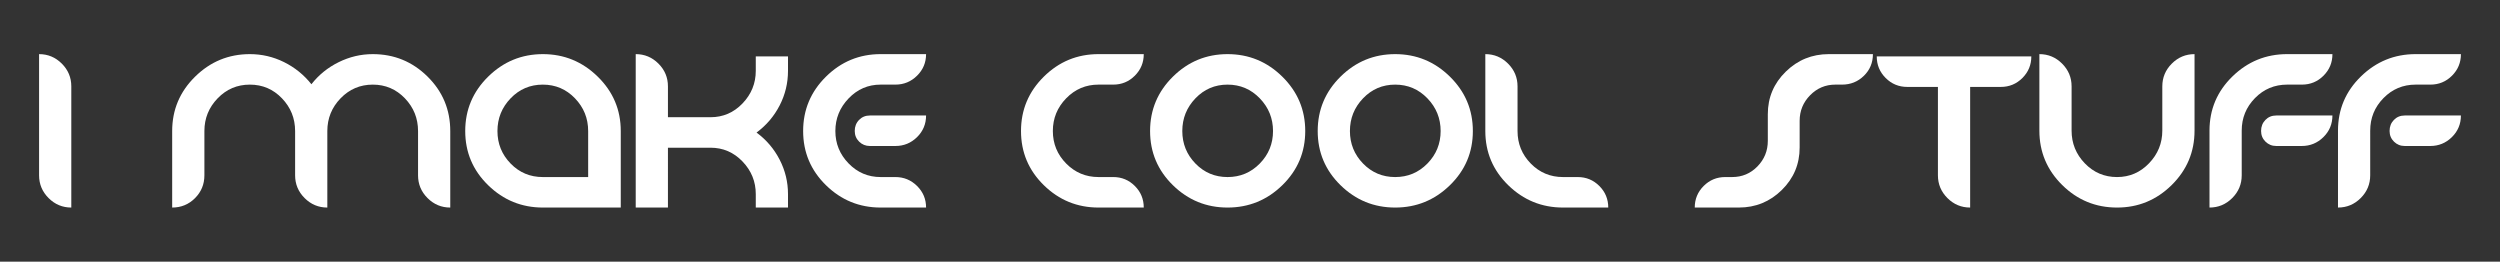 <?xml version="1.0" encoding="utf-8"?>
<!-- Generator: Adobe Illustrator 16.0.0, SVG Export Plug-In . SVG Version: 6.00 Build 0)  -->
<!DOCTYPE svg PUBLIC "-//W3C//DTD SVG 1.1//EN" "http://www.w3.org/Graphics/SVG/1.1/DTD/svg11.dtd">
<svg version="1.1" id="Layer_1" xmlns="http://www.w3.org/2000/svg" xmlns:xlink="http://www.w3.org/1999/xlink" x="0px" y="0px"
	 width="938.549px" height="98.239px" viewBox="0 0 938.549 98.239" enable-background="new 0 0 938.549 98.239"
	 xml:space="preserve">
<rect x="0" y="0" width="938.549" height="98.239" fill="#333333" stroke="none"/>
<g>
	<path fill="#FFFFFF" d="M26.768,77.919c-3.312,0-6.155-1.188-8.532-3.564c-2.376-2.376-3.564-5.22-3.564-8.532V20.319
		c3.313,0,6.156,1.188,8.533,3.564c2.375,2.376,3.563,5.22,3.563,8.532V77.919z"/>
	<path fill="#FFFFFF" d="M122.886,49.191v28.728c-3.312,0-6.155-1.188-8.531-3.564s-3.564-5.22-3.564-8.532V49.191
		c0-4.752-1.645-8.844-4.932-12.276c-3.289-3.431-7.309-5.148-12.061-5.148s-8.783,1.717-12.096,5.148
		c-3.312,3.432-4.968,7.524-4.968,12.276v16.632c0,3.36-1.177,6.217-3.528,8.568c-2.352,2.352-5.209,3.528-8.568,3.528V49.191
		c0-7.967,2.868-14.771,8.604-20.412c5.735-5.64,12.588-8.46,20.556-8.46c4.512,0,8.785,0.997,12.816,2.988
		c4.032,1.992,7.463,4.764,10.297,8.316c2.735-3.503,6.143-6.264,10.223-8.28c4.08-2.016,8.353-3.024,12.816-3.024
		c8.016,0,14.868,2.808,20.557,8.424c5.688,5.616,8.531,12.432,8.531,20.448v28.728c-3.312,0-6.156-1.188-8.531-3.564
		c-2.377-2.376-3.564-5.22-3.564-8.532V49.191c0-4.752-1.645-8.844-4.932-12.276c-3.289-3.431-7.309-5.148-12.061-5.148
		s-8.783,1.717-12.096,5.148C124.542,40.348,122.886,44.439,122.886,49.191z"/>
	<path fill="#FFFFFF" d="M233.046,49.191v28.728h-29.231c-7.968,0-14.821-2.795-20.556-8.388c-5.736-5.591-8.604-12.372-8.604-20.34
		c0-7.967,2.868-14.771,8.604-20.412c5.734-5.64,12.588-8.46,20.556-8.46s14.832,2.82,20.593,8.46
		C230.167,34.42,233.046,41.224,233.046,49.191z M220.807,66.471v-17.28c0-4.752-1.648-8.844-4.943-12.276
		c-3.295-3.431-7.323-5.148-12.085-5.148s-8.791,1.717-12.086,5.148c-3.295,3.432-4.941,7.524-4.941,12.276s1.646,8.82,4.941,12.204
		c3.295,3.384,7.324,5.076,12.086,5.076H220.807z"/>
	<path fill="#FFFFFF" d="M250.758,77.919h-12.097v-57.6c3.313,0,6.156,1.188,8.533,3.564c2.375,2.376,3.563,5.22,3.563,8.532v11.592
		h15.983c4.704,0,8.713-1.728,12.024-5.184c3.312-3.456,4.968-7.535,4.968-12.24v-5.4h12.097v5.4c0,4.608-1.044,8.94-3.132,12.996
		c-2.088,4.057-4.98,7.452-8.676,10.188c3.695,2.736,6.588,6.132,8.676,10.188c2.088,4.057,3.132,8.364,3.132,12.924v5.04h-12.097
		v-5.04c0-4.704-1.656-8.784-4.968-12.24c-3.312-3.456-7.32-5.184-12.024-5.184h-15.983V77.919z"/>
	<path fill="#FFFFFF" d="M330.604,77.919c-7.969,0-14.809-2.795-20.52-8.388c-5.713-5.591-8.568-12.372-8.568-20.34
		c0-7.967,2.855-14.771,8.568-20.412c5.711-5.64,12.551-8.46,20.52-8.46h17.064c0,3.168-1.129,5.868-3.385,8.1
		s-4.967,3.348-8.135,3.348h-5.545c-4.705,0-8.711,1.728-12.023,5.184c-3.313,3.456-4.969,7.536-4.969,12.24
		c0,4.705,1.656,8.76,4.969,12.168c3.313,3.409,7.318,5.112,12.023,5.112h5.545c3.168,0,5.879,1.116,8.135,3.348
		s3.385,4.932,3.385,8.1H330.604z M326.573,43.359h21.096c0,3.188-1.129,5.894-3.385,8.116c-2.256,2.222-4.967,3.333-8.135,3.333
		h-9.576c-1.584,0-2.929-0.543-4.032-1.63c-1.104-1.087-1.656-2.427-1.656-4.022c0-1.641,0.54-3.017,1.62-4.128
		C323.585,43.915,324.94,43.359,326.573,43.359z"/>
	<path fill="#FFFFFF" d="M412.396,77.919c-7.969,0-14.809-2.795-20.52-8.388c-5.713-5.591-8.568-12.372-8.568-20.34
		c0-7.967,2.855-14.771,8.568-20.412c5.711-5.64,12.551-8.46,20.52-8.46h16.992c0,3.168-1.115,5.868-3.348,8.1
		s-4.932,3.348-8.1,3.348h-5.545c-4.752,0-8.796,1.717-12.132,5.148c-3.337,3.432-5.004,7.524-5.004,12.276s1.667,8.82,5.004,12.204
		c3.336,3.384,7.38,5.076,12.132,5.076h5.545c3.168,0,5.867,1.116,8.1,3.348s3.348,4.932,3.348,8.1H412.396z"/>
	<path fill="#FFFFFF" d="M460.852,20.319c7.968,0,14.819,2.82,20.556,8.46c5.735,5.641,8.604,12.445,8.604,20.412
		c0,7.968-2.869,14.749-8.604,20.34c-5.736,5.593-12.588,8.388-20.556,8.388c-7.969,0-14.809-2.795-20.521-8.388
		c-5.713-5.591-8.568-12.372-8.568-20.34c0-7.967,2.855-14.771,8.568-20.412C446.043,23.14,452.883,20.319,460.852,20.319z
		 M460.852,31.768c-4.752,0-8.772,1.717-12.06,5.148c-3.289,3.432-4.933,7.524-4.933,12.276s1.644,8.82,4.933,12.204
		c3.287,3.384,7.308,5.076,12.06,5.076s8.784-1.692,12.096-5.076c3.313-3.384,4.968-7.452,4.968-12.204s-1.655-8.844-4.968-12.276
		C469.636,33.484,465.604,31.768,460.852,31.768z"/>
	<path fill="#FFFFFF" d="M523.779,20.319c7.967,0,14.819,2.82,20.556,8.46c5.735,5.641,8.604,12.445,8.604,20.412
		c0,7.968-2.869,14.749-8.604,20.34c-5.736,5.593-12.589,8.388-20.556,8.388c-7.969,0-14.809-2.795-20.521-8.388
		c-5.712-5.591-8.567-12.372-8.567-20.34c0-7.967,2.855-14.771,8.567-20.412C508.971,23.14,515.811,20.319,523.779,20.319z
		 M523.779,31.768c-4.752,0-8.772,1.717-12.061,5.148c-3.288,3.432-4.932,7.524-4.932,12.276s1.644,8.82,4.932,12.204
		c3.288,3.384,7.309,5.076,12.061,5.076s8.784-1.692,12.096-5.076c3.313-3.384,4.968-7.452,4.968-12.204s-1.655-8.844-4.968-12.276
		C532.563,33.484,528.531,31.768,523.779,31.768z"/>
	<path fill="#FFFFFF" d="M569.714,49.191c0,4.752,1.656,8.82,4.968,12.204c3.313,3.384,7.345,5.076,12.097,5.076h5.544
		c3.168,0,5.867,1.116,8.1,3.348s3.348,4.932,3.348,8.1h-16.991c-7.969,0-14.821-2.795-20.557-8.388
		c-5.736-5.591-8.604-12.372-8.604-20.34V20.319c3.312,0,6.155,1.188,8.531,3.564c2.377,2.376,3.564,5.22,3.564,8.532V49.191z"/>
	<path fill="#FFFFFF" d="M663.673,42.855c0-6.239,2.242-11.556,6.732-15.948c4.486-4.392,9.875-6.588,16.164-6.588h16.559
		c0,3.216-1.127,5.929-3.383,8.136c-2.258,2.208-4.994,3.312-8.209,3.312h-2.52c-3.697,0-6.852,1.332-9.469,3.996
		c-2.615,2.664-3.924,5.868-3.924,9.612v10.008c0,6.241-2.232,11.556-6.695,15.948c-4.465,4.392-9.84,6.588-16.129,6.588h-16.559
		c0-3.168,1.115-5.868,3.348-8.1s4.932-3.348,8.1-3.348h2.592c3.744,0,6.912-1.332,9.504-3.996s3.889-5.868,3.889-9.612V42.855z"/>
	<path fill="#FFFFFF" d="M762.599,21.184c0,3.168-1.115,5.868-3.348,8.1c-2.23,2.232-4.932,3.348-8.1,3.348h-11.52v45.288
		c-3.313,0-6.156-1.188-8.533-3.564c-2.375-2.376-3.563-5.22-3.563-8.532V32.631h-11.521c-3.168,0-5.867-1.116-8.1-3.348
		c-2.23-2.232-3.348-4.932-3.348-8.1H762.599z"/>
	<path fill="#FFFFFF" d="M811.774,32.416c0-3.312,1.189-6.156,3.564-8.532c2.377-2.376,5.221-3.564,8.533-3.564v28.728
		c0,7.968-2.857,14.772-8.568,20.412c-5.713,5.641-12.553,8.46-20.52,8.46c-8.018,0-14.881-2.819-20.594-8.46
		c-5.711-5.64-8.566-12.444-8.566-20.412V20.319c3.311,0,6.154,1.188,8.531,3.564s3.564,5.22,3.564,8.532v16.632
		c0,4.752,1.656,8.845,4.967,12.276c3.313,3.433,7.346,5.148,12.098,5.148c4.703,0,8.711-1.728,12.023-5.184
		s4.967-7.536,4.967-12.24V32.416z"/>
	<path fill="#FFFFFF" d="M841.583,65.823c0,3.312-1.188,6.156-3.564,8.532s-5.221,3.564-8.531,3.564V49.047
		c0-7.967,2.867-14.748,8.604-20.34c5.734-5.591,12.588-8.388,20.557-8.388h16.99c0,3.168-1.115,5.868-3.348,8.1
		s-4.932,3.348-8.1,3.348h-5.543c-4.752,0-8.785,1.692-12.098,5.076c-3.311,3.384-4.967,7.452-4.967,12.204V65.823z M850.474,45.027
		c-1.078,1.111-1.619,2.487-1.619,4.128c0,1.595,0.551,2.935,1.656,4.022c1.104,1.087,2.447,1.63,4.031,1.63h9.576
		c3.168,0,5.879-1.11,8.137-3.333c2.256-2.222,3.383-4.927,3.383-8.116h-21.096C852.911,43.359,851.554,43.915,850.474,45.027z"/>
	<path fill="#FFFFFF" d="M889.821,65.823c0,3.312-1.188,6.156-3.564,8.532c-2.375,2.376-5.219,3.564-8.531,3.564V49.047
		c0-7.967,2.867-14.748,8.604-20.34c5.736-5.591,12.588-8.388,20.557-8.388h16.992c0,3.168-1.115,5.868-3.348,8.1
		s-4.932,3.348-8.1,3.348h-5.545c-4.752,0-8.783,1.692-12.096,5.076c-3.313,3.384-4.969,7.452-4.969,12.204V65.823z M898.714,45.027
		c-1.08,1.111-1.619,2.487-1.619,4.128c0,1.595,0.551,2.935,1.654,4.022s2.449,1.63,4.033,1.63h9.576
		c3.168,0,5.879-1.11,8.135-3.333c2.256-2.222,3.385-4.927,3.385-8.116h-21.096C901.149,43.359,899.794,43.915,898.714,45.027z"/>
</g>
</svg>
